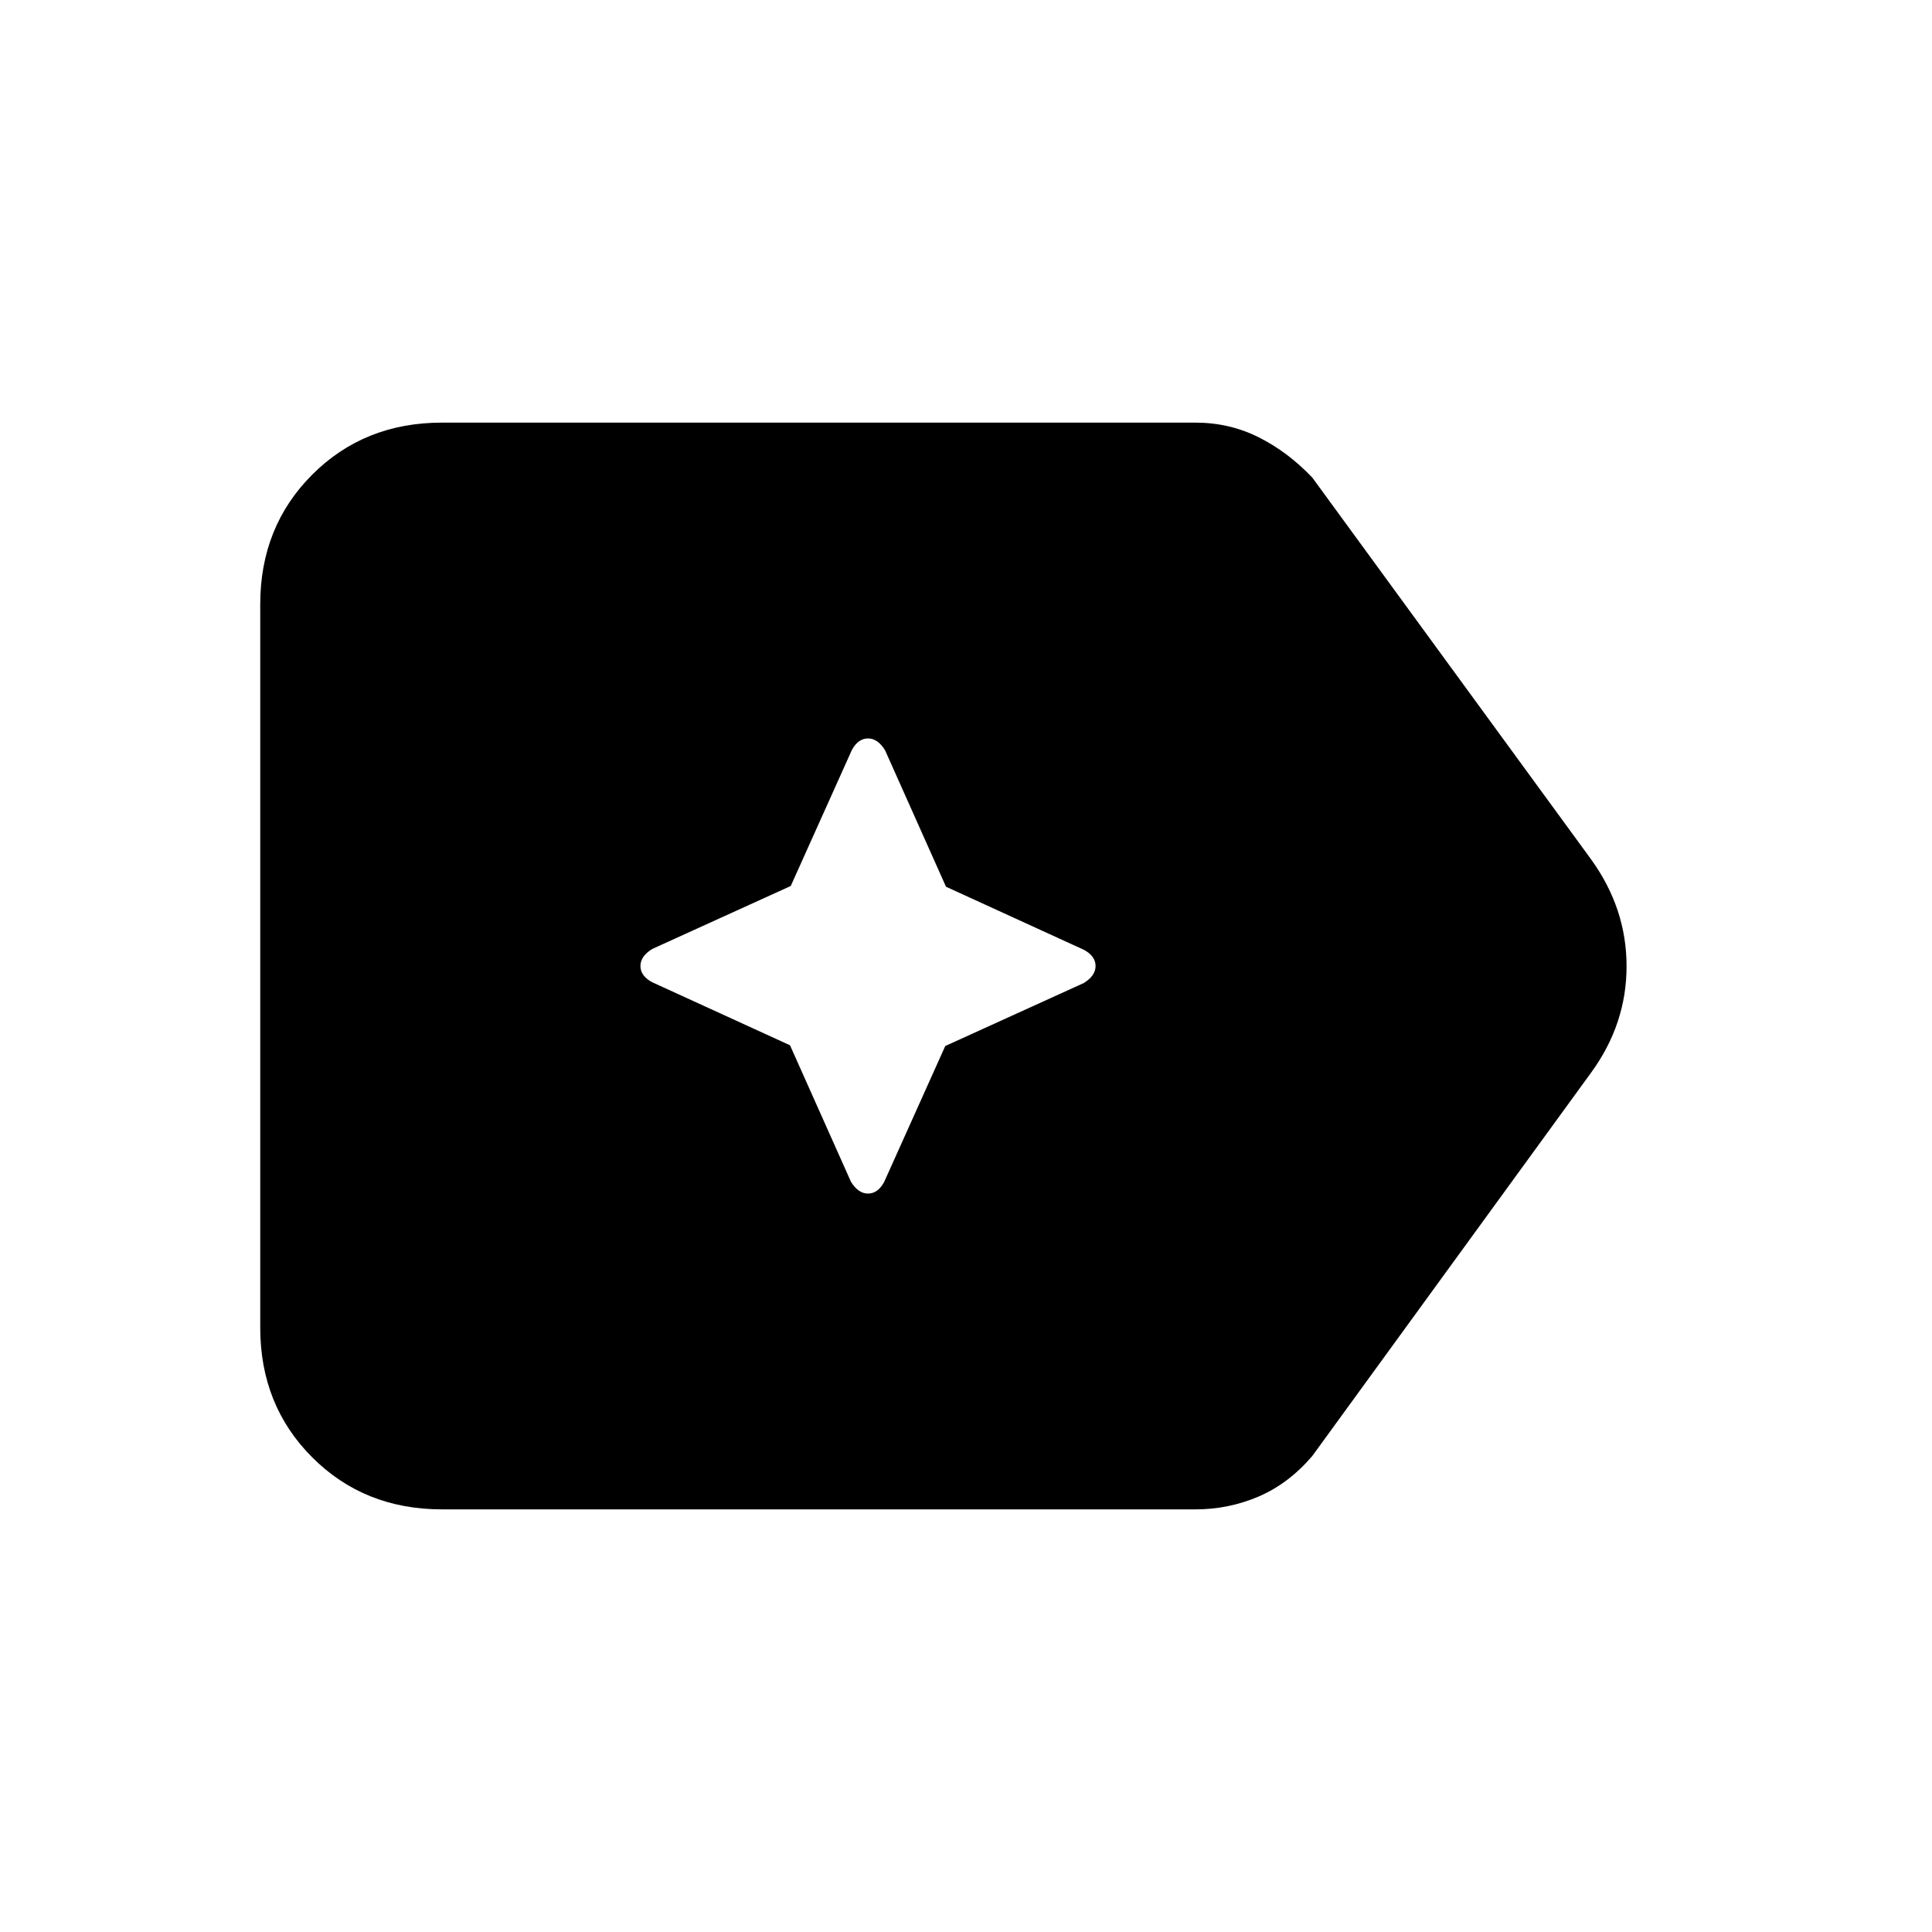 <svg xmlns="http://www.w3.org/2000/svg" height="20" viewBox="0 96 960 960" width="20"><path d="M219.616 845.999q-38.622 0-64.465-25.843-25.842-25.842-25.842-64.465V396.309q0-38.623 25.842-64.465 25.843-25.843 64.465-25.843h374.383q16.881 0 31.402 7.27 14.521 7.269 26.675 20.038l138.692 189.922q17.461 24.302 17.461 52.882 0 28.579-17.461 52.656L652.076 819.46q-11.769 13.769-26.675 20.154-14.905 6.385-31.402 6.385H219.616ZM392.55 615.388l30.296 67.842q3.616 5.846 8.462 5.846t7.994-5.688l30.394-67.63 68.841-31.297q5.847-3.615 5.847-8.461t-5.689-7.994l-68.629-31.394-30.297-67.842q-3.615-5.846-8.461-5.846t-7.994 5.688l-30.394 67.63-68.842 31.297q-5.846 3.615-5.846 8.461t5.688 7.994l68.63 31.394Z"/></svg>